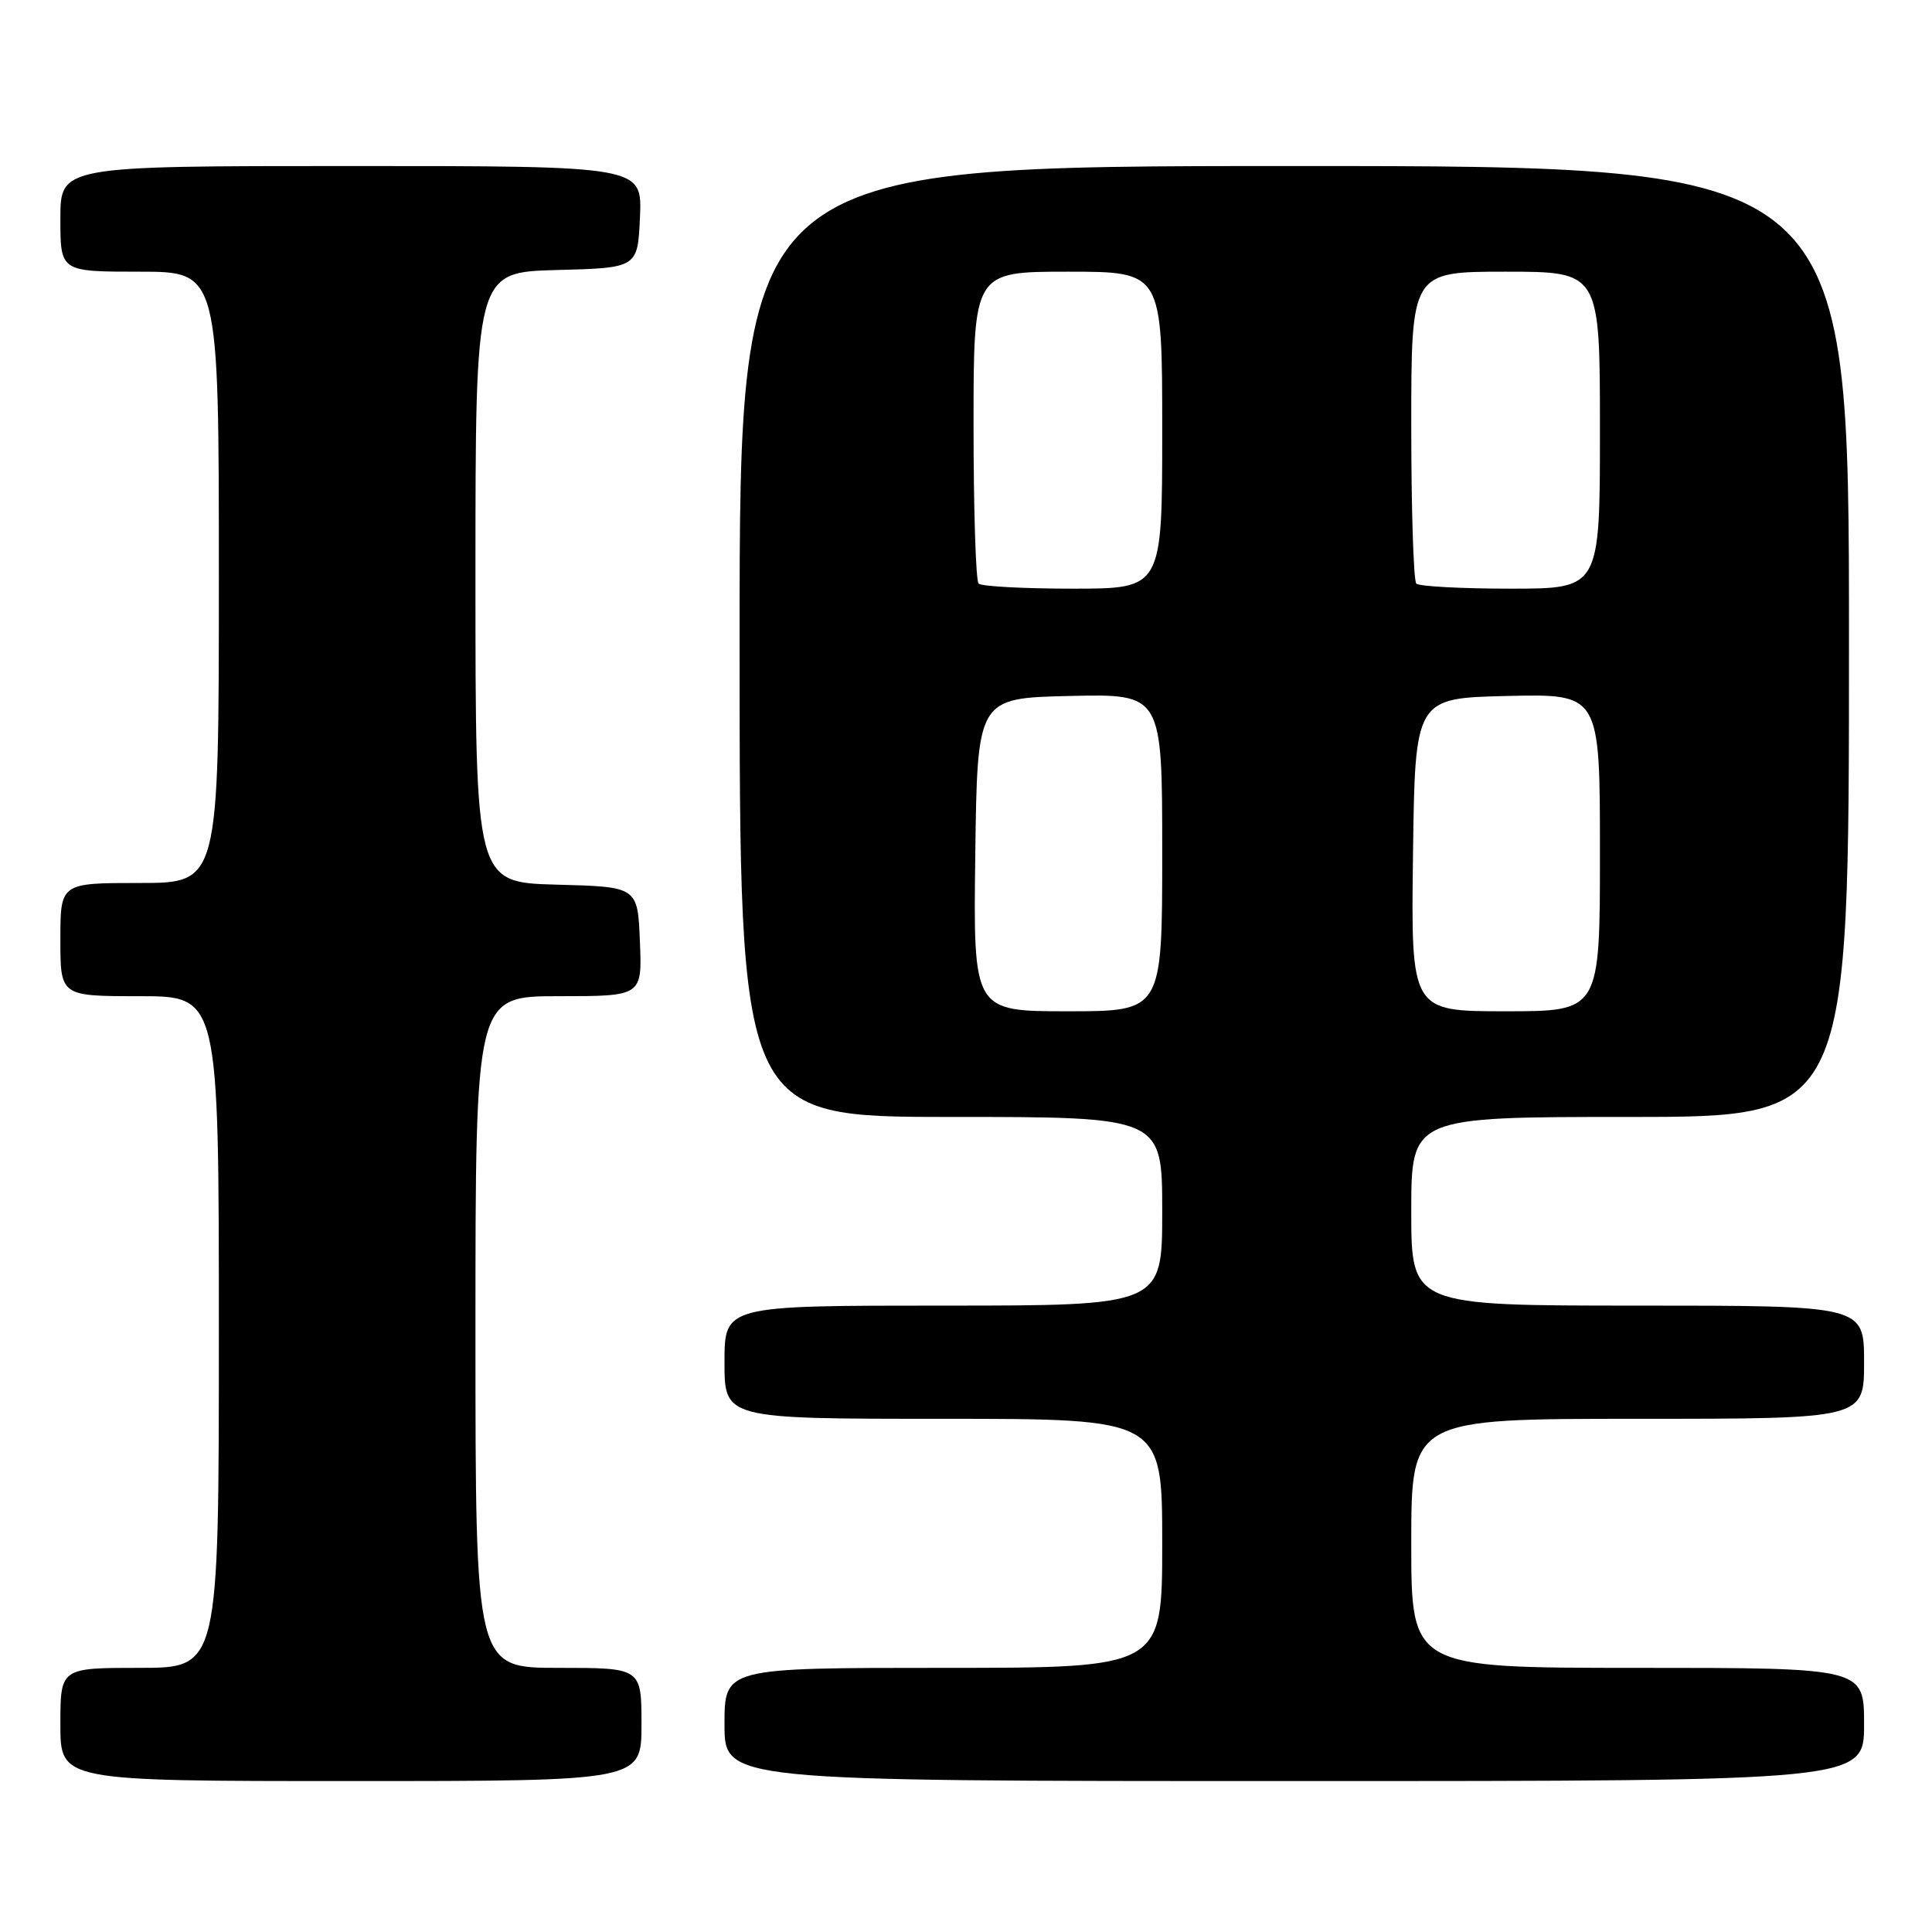 <?xml version="1.0" encoding="UTF-8" standalone="no"?>
<!DOCTYPE svg PUBLIC "-//W3C//DTD SVG 1.1//EN" "http://www.w3.org/Graphics/SVG/1.1/DTD/svg11.dtd" >
<svg xmlns="http://www.w3.org/2000/svg" xmlns:xlink="http://www.w3.org/1999/xlink" version="1.1" viewBox="0 0 256 256">
 <g >
 <path fill="currentColor"
d=" M 85.00 228.50 C 85.00 221.00 85.00 221.00 74.00 221.00 C 63.00 221.00 63.00 221.00 63.00 176.50 C 63.00 132.00 63.00 132.00 74.04 132.00 C 85.09 132.00 85.09 132.00 84.79 124.75 C 84.50 117.50 84.50 117.50 73.75 117.22 C 63.00 116.93 63.00 116.93 63.00 76.50 C 63.00 36.07 63.00 36.07 73.75 35.78 C 84.50 35.50 84.50 35.50 84.80 28.75 C 85.09 22.00 85.09 22.00 46.55 22.00 C 8.00 22.00 8.00 22.00 8.00 29.00 C 8.00 36.00 8.00 36.00 18.50 36.00 C 29.00 36.00 29.00 36.00 29.00 76.50 C 29.00 117.00 29.00 117.00 18.50 117.00 C 8.00 117.00 8.00 117.00 8.00 124.50 C 8.00 132.00 8.00 132.00 18.50 132.00 C 29.00 132.00 29.00 132.00 29.00 176.50 C 29.00 221.00 29.00 221.00 18.50 221.00 C 8.00 221.00 8.00 221.00 8.00 228.50 C 8.00 236.00 8.00 236.00 46.50 236.00 C 85.00 236.00 85.00 236.00 85.00 228.50 Z  M 247.00 228.50 C 247.00 221.00 247.00 221.00 217.00 221.00 C 187.00 221.00 187.00 221.00 187.00 204.50 C 187.00 188.00 187.00 188.00 217.00 188.00 C 247.00 188.00 247.00 188.00 247.00 180.50 C 247.00 173.00 247.00 173.00 217.00 173.00 C 187.00 173.00 187.00 173.00 187.00 160.50 C 187.00 148.00 187.00 148.00 216.00 148.00 C 245.00 148.00 245.00 148.00 245.00 85.00 C 245.00 22.00 245.00 22.00 171.50 22.00 C 98.00 22.00 98.00 22.00 98.00 85.00 C 98.00 148.00 98.00 148.00 126.00 148.00 C 154.00 148.00 154.00 148.00 154.00 160.50 C 154.00 173.00 154.00 173.00 125.00 173.00 C 96.00 173.00 96.00 173.00 96.00 180.50 C 96.00 188.00 96.00 188.00 125.00 188.00 C 154.00 188.00 154.00 188.00 154.00 204.50 C 154.00 221.00 154.00 221.00 125.00 221.00 C 96.00 221.00 96.00 221.00 96.00 228.50 C 96.00 236.00 96.00 236.00 171.50 236.00 C 247.00 236.00 247.00 236.00 247.00 228.50 Z  M 129.23 113.25 C 129.50 92.50 129.50 92.50 141.75 92.22 C 154.00 91.94 154.00 91.94 154.00 112.97 C 154.00 134.00 154.00 134.00 141.48 134.00 C 128.96 134.00 128.96 134.00 129.23 113.25 Z  M 187.23 113.25 C 187.50 92.50 187.50 92.50 199.75 92.22 C 212.00 91.94 212.00 91.94 212.00 112.97 C 212.00 134.00 212.00 134.00 199.48 134.00 C 186.96 134.00 186.96 134.00 187.23 113.25 Z  M 129.67 77.33 C 129.30 76.97 129.00 67.52 129.00 56.33 C 129.00 36.00 129.00 36.00 141.50 36.00 C 154.00 36.00 154.00 36.00 154.00 57.00 C 154.00 78.00 154.00 78.00 142.17 78.00 C 135.66 78.00 130.03 77.70 129.67 77.33 Z  M 187.67 77.33 C 187.30 76.97 187.00 67.52 187.00 56.33 C 187.00 36.00 187.00 36.00 199.50 36.00 C 212.00 36.00 212.00 36.00 212.00 57.00 C 212.00 78.00 212.00 78.00 200.17 78.00 C 193.66 78.00 188.03 77.70 187.67 77.33 Z "/>
</g>
</svg>